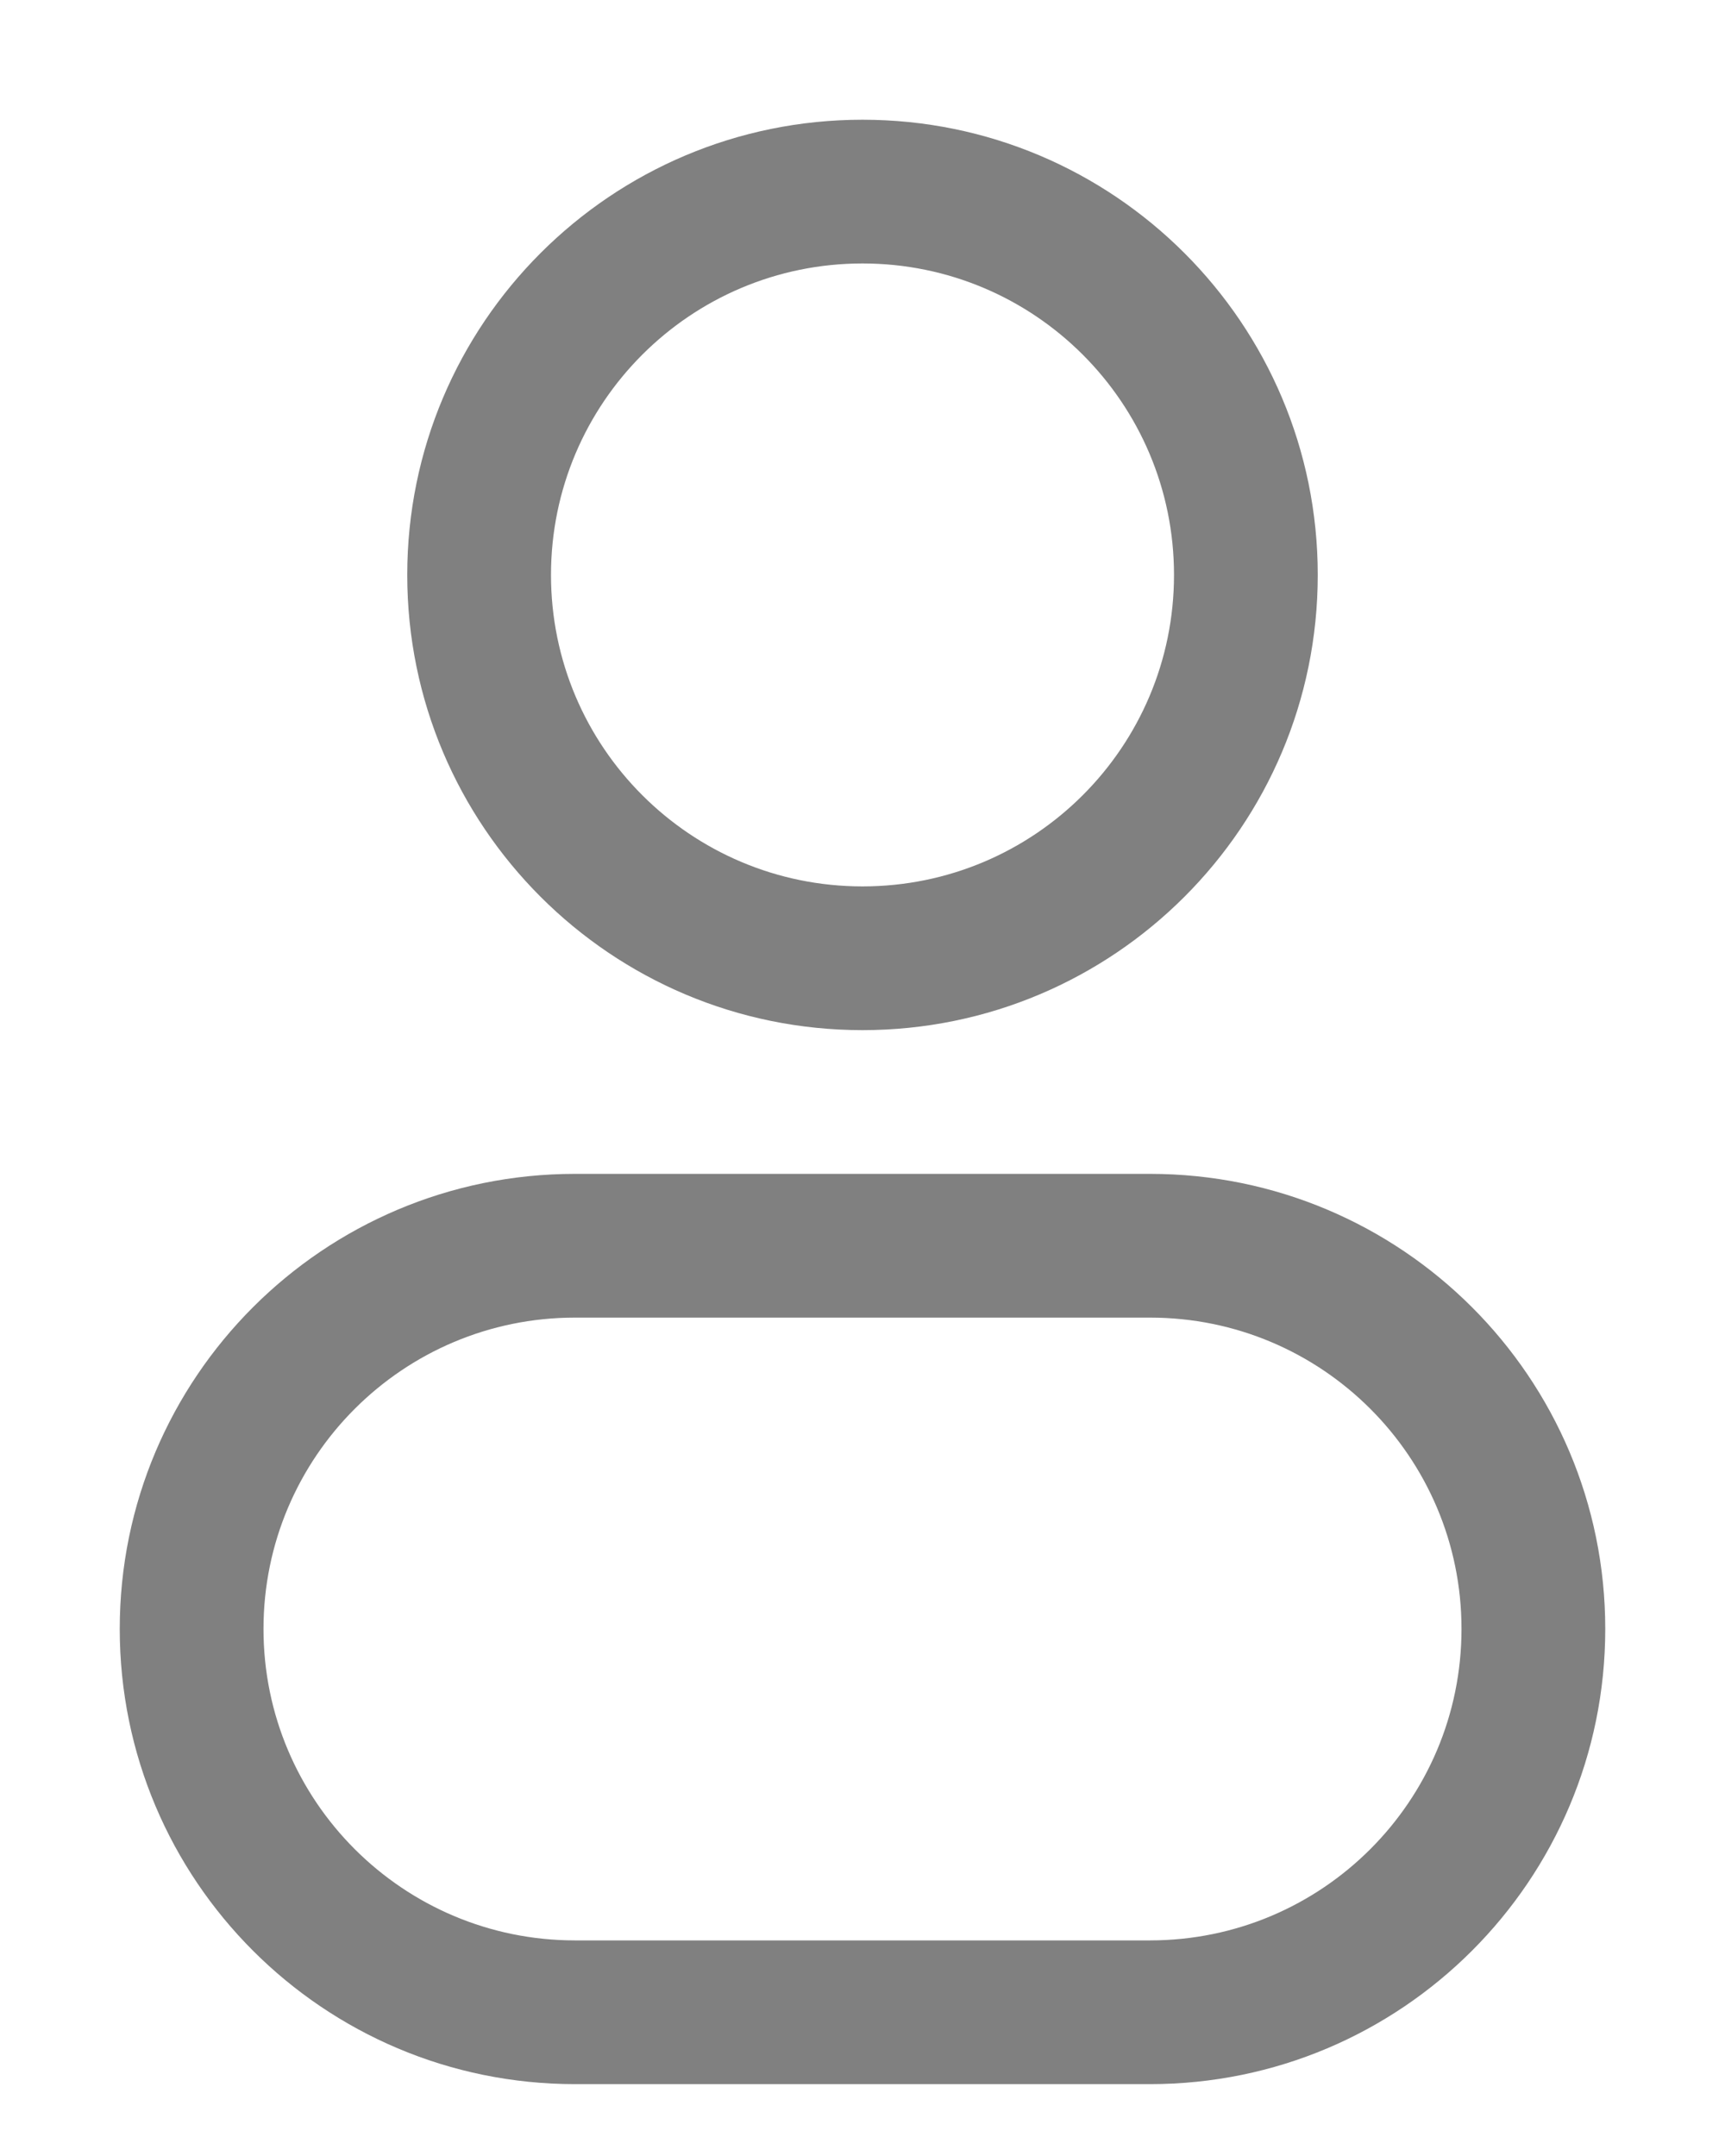 <svg width="12" height="15" viewBox="0 0 12 15" fill="none" xmlns="http://www.w3.org/2000/svg">
<path fill-rule="evenodd" clip-rule="evenodd" d="M6 0.833C4.251 0.833 2.833 2.251 2.833 4C2.833 5.749 4.251 7.167 6 7.167C7.749 7.167 9.167 5.749 9.167 4C9.167 2.251 7.749 0.833 6 0.833ZM3.833 4C3.833 2.803 4.804 1.833 6 1.833C7.197 1.833 8.167 2.803 8.167 4C8.167 5.197 7.197 6.167 6 6.167C4.804 6.167 3.833 5.197 3.833 4Z" fill="#808080"/>
<path fill-rule="evenodd" clip-rule="evenodd" d="M4 8.167C2.251 8.167 0.833 9.584 0.833 11.333C0.833 13.082 2.251 14.5 4 14.5H8C9.749 14.5 11.167 13.082 11.167 11.333C11.167 9.584 9.749 8.167 8 8.167H4ZM1.833 11.333C1.833 10.137 2.804 9.167 4 9.167H8C9.197 9.167 10.167 10.137 10.167 11.333C10.167 12.53 9.197 13.5 8 13.5H4C2.804 13.5 1.833 12.53 1.833 11.333Z" fill="#808080"/>
</svg>
